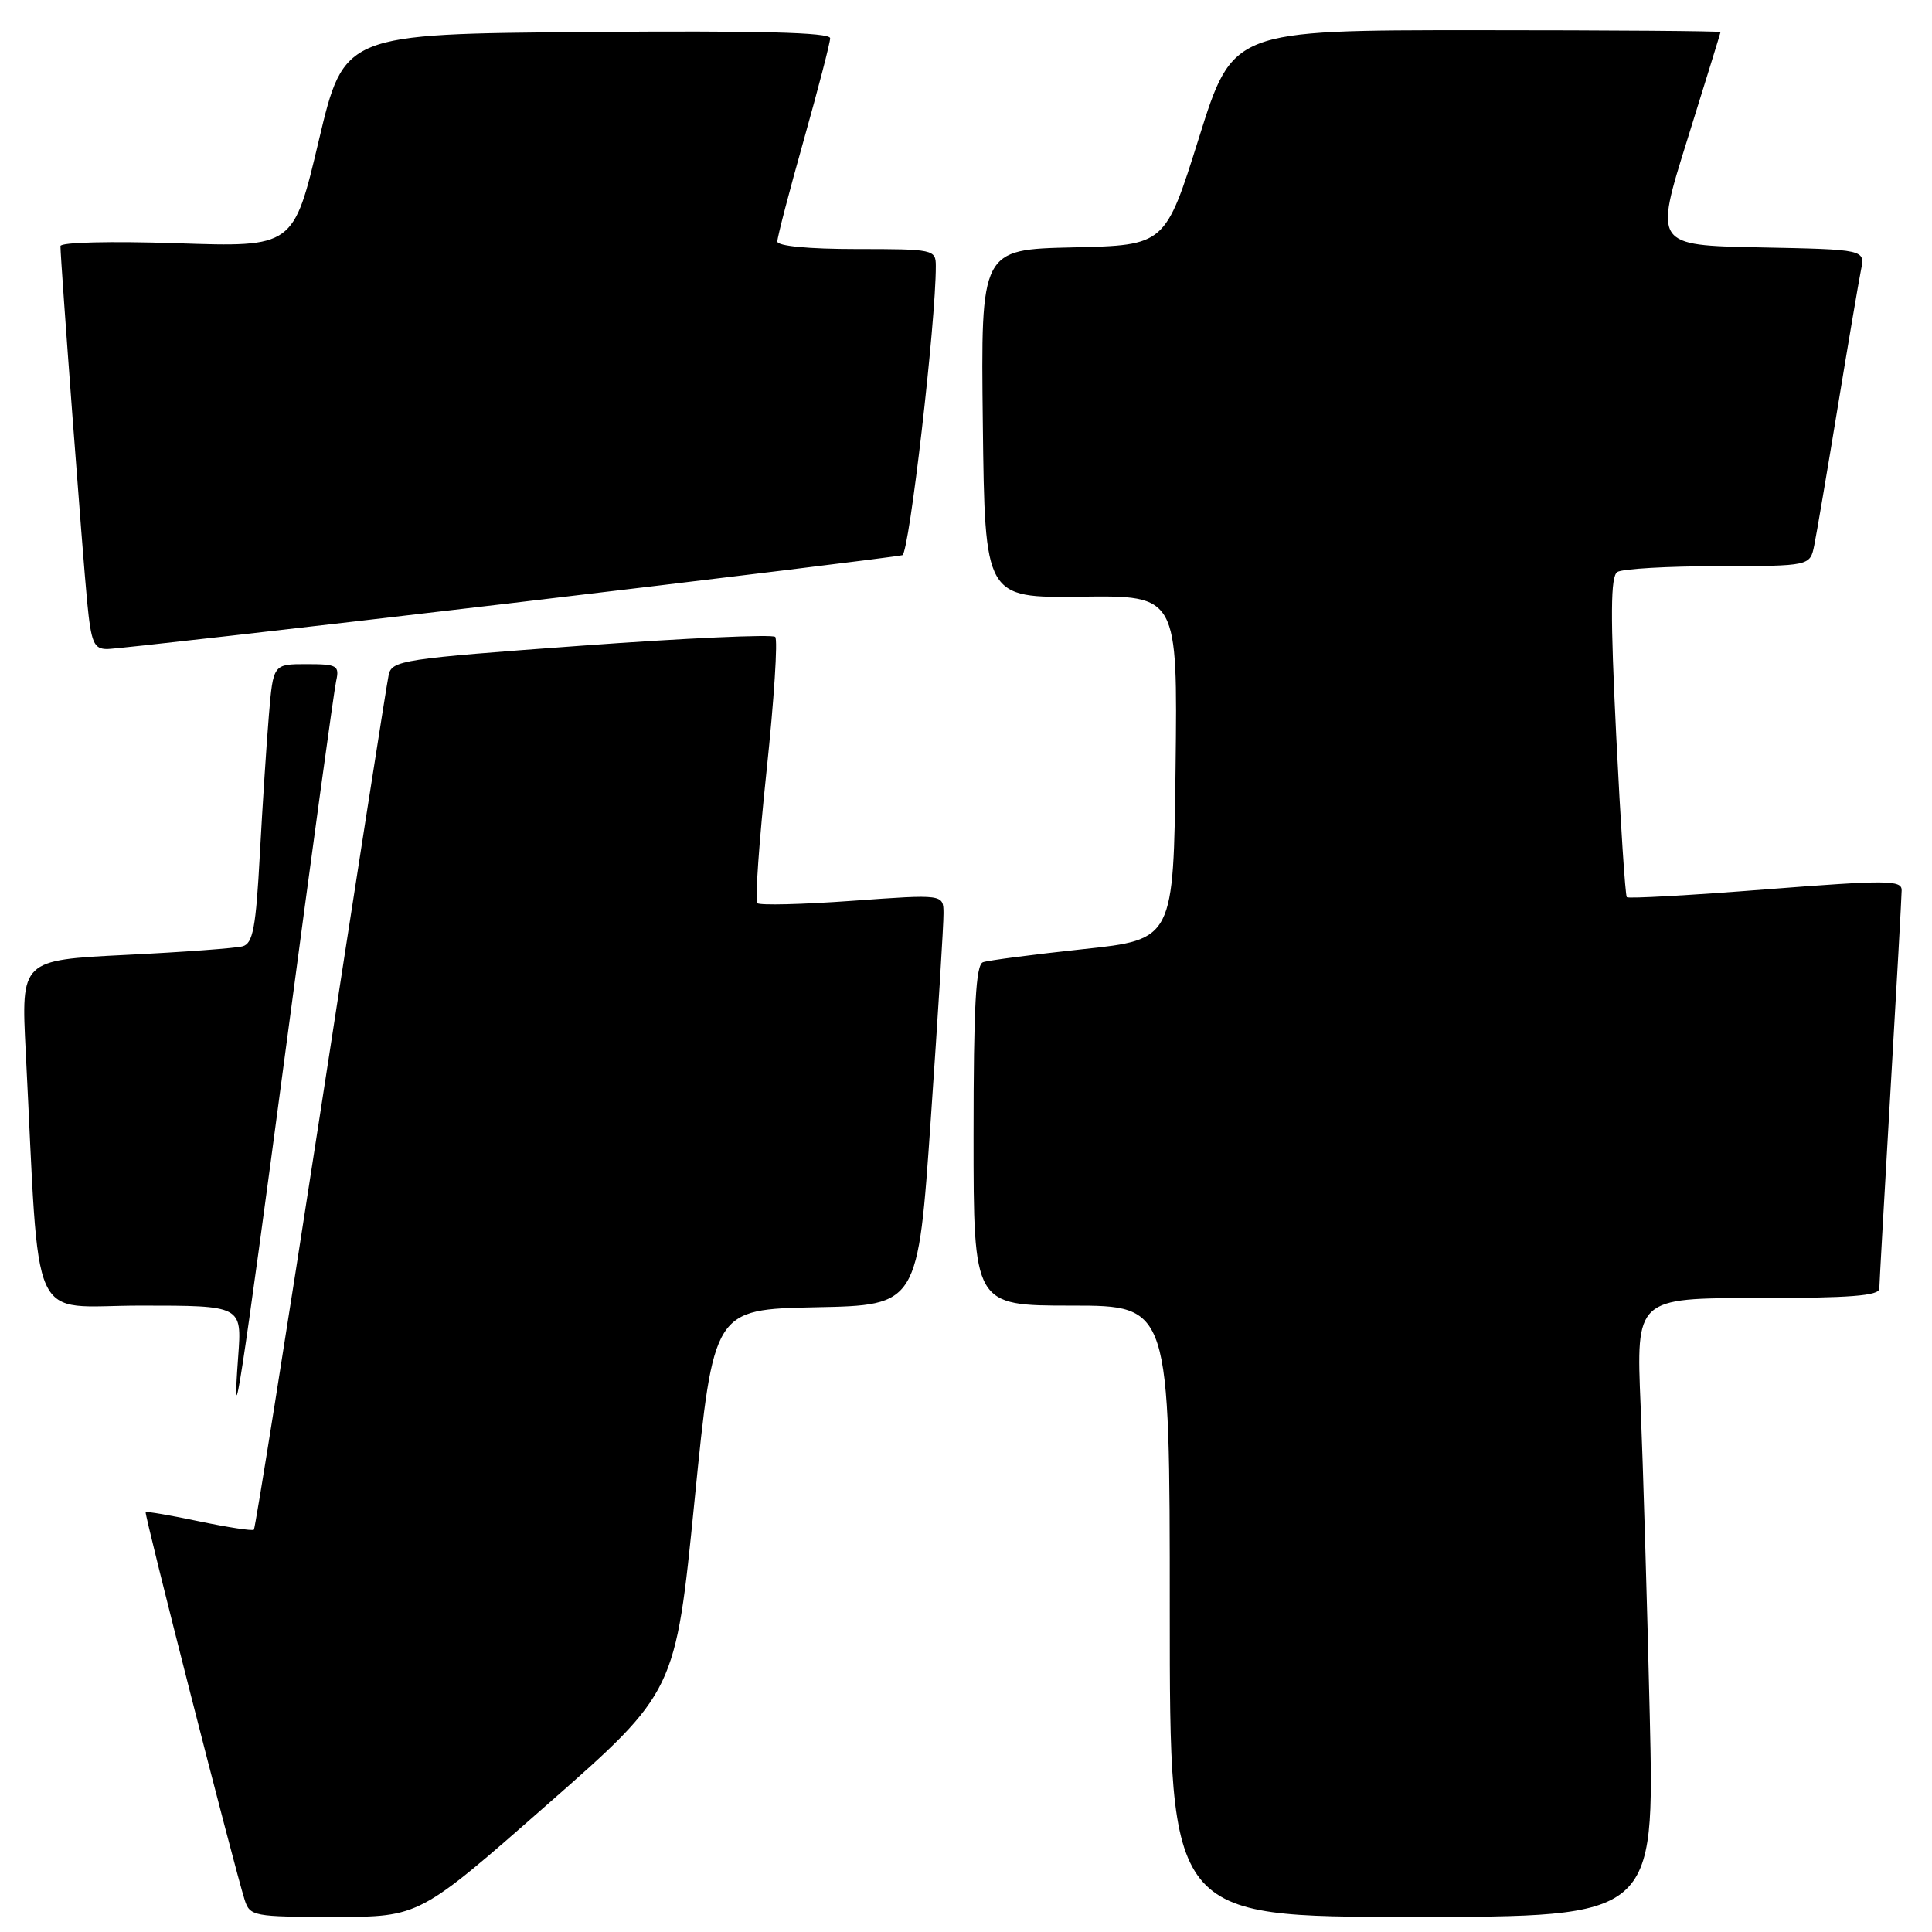 <?xml version="1.0" encoding="UTF-8" standalone="no"?>
<!DOCTYPE svg PUBLIC "-//W3C//DTD SVG 1.1//EN" "http://www.w3.org/Graphics/SVG/1.1/DTD/svg11.dtd" >
<svg xmlns="http://www.w3.org/2000/svg" xmlns:xlink="http://www.w3.org/1999/xlink" version="1.1" viewBox="0 0 256 256">
 <g >
 <path fill="currentColor"
d=" M 72.54 239.09 C 89.50 224.19 89.50 224.19 92.03 198.84 C 94.56 173.50 94.56 173.50 108.10 173.22 C 121.63 172.95 121.63 172.95 123.34 148.22 C 124.28 134.63 125.04 122.37 125.02 120.99 C 125.00 118.49 125.00 118.49 112.95 119.36 C 106.32 119.84 100.65 119.98 100.34 119.67 C 100.03 119.36 100.59 111.45 101.58 102.08 C 102.57 92.71 103.08 84.75 102.72 84.39 C 102.36 84.03 90.79 84.55 77.00 85.56 C 53.27 87.29 51.92 87.50 51.50 89.44 C 51.25 90.57 47.21 116.44 42.52 146.93 C 37.82 177.41 33.83 202.50 33.64 202.69 C 33.45 202.88 30.20 202.38 26.41 201.59 C 22.62 200.79 19.42 200.24 19.30 200.37 C 19.08 200.58 31.03 247.37 32.42 251.75 C 33.11 253.91 33.60 254.00 44.36 254.00 C 55.58 254.00 55.58 254.00 72.54 239.09 Z  M 218.60 227.25 C 218.26 212.54 217.71 194.09 217.39 186.25 C 216.79 172.00 216.79 172.00 232.90 172.00 C 245.10 172.00 249.01 171.70 249.02 170.75 C 249.03 170.06 249.70 158.25 250.50 144.50 C 251.31 130.75 251.97 118.81 251.98 117.97 C 252.00 116.61 250.09 116.59 233.96 117.85 C 224.04 118.63 215.76 119.09 215.56 118.88 C 215.36 118.67 214.73 109.06 214.16 97.52 C 213.37 81.46 213.40 76.36 214.31 75.79 C 214.97 75.37 220.98 75.02 227.67 75.02 C 239.84 75.00 239.84 75.00 240.40 72.25 C 240.71 70.74 242.10 62.53 243.50 54.00 C 244.90 45.47 246.29 37.28 246.59 35.78 C 247.15 33.06 247.15 33.06 233.18 32.78 C 219.20 32.50 219.20 32.50 223.58 18.50 C 225.98 10.80 227.96 4.39 227.98 4.25 C 227.99 4.11 213.45 4.00 195.67 4.00 C 163.34 4.00 163.34 4.00 158.87 18.25 C 154.40 32.50 154.40 32.50 142.18 32.78 C 129.96 33.06 129.96 33.06 130.23 56.15 C 130.50 79.23 130.50 79.23 143.27 79.06 C 156.04 78.90 156.04 78.90 155.77 101.70 C 155.50 124.49 155.50 124.49 143.50 125.77 C 136.90 126.48 130.94 127.25 130.25 127.50 C 129.30 127.83 129.00 133.35 129.00 150.47 C 129.00 173.00 129.00 173.00 142.00 173.00 C 155.00 173.00 155.00 173.00 155.00 213.50 C 155.00 254.00 155.00 254.00 187.11 254.00 C 219.23 254.00 219.23 254.00 218.60 227.25 Z  M 38.00 138.00 C 41.32 112.97 44.26 91.49 44.54 90.25 C 45.00 88.18 44.68 88.00 40.62 88.00 C 36.20 88.00 36.20 88.00 35.63 94.75 C 35.32 98.46 34.78 106.77 34.43 113.21 C 33.91 122.92 33.52 125.01 32.15 125.39 C 31.24 125.64 24.27 126.16 16.65 126.53 C 2.79 127.22 2.79 127.22 3.41 139.36 C 5.32 176.78 3.61 173.00 18.64 173.00 C 32.06 173.00 32.06 173.00 31.56 179.75 C 30.67 191.89 31.87 184.15 38.00 138.00 Z  M 67.38 79.96 C 95.49 76.63 118.98 73.75 119.57 73.56 C 120.48 73.26 124.02 42.64 124.00 35.25 C 124.00 33.06 123.72 33.00 113.50 33.00 C 107.13 33.00 103.00 32.60 103.00 32.00 C 103.00 31.44 104.57 25.40 106.50 18.57 C 108.42 11.74 110.00 5.66 110.00 5.06 C 110.00 4.29 100.49 4.05 77.79 4.24 C 45.59 4.50 45.59 4.50 42.24 18.63 C 38.90 32.75 38.90 32.75 23.45 32.23 C 14.65 31.94 8.00 32.10 8.01 32.61 C 8.02 34.60 10.98 73.94 11.55 79.75 C 12.08 85.18 12.43 86.00 14.21 86.00 C 15.33 86.00 39.26 83.28 67.38 79.96 Z "/>
</g>
</svg>